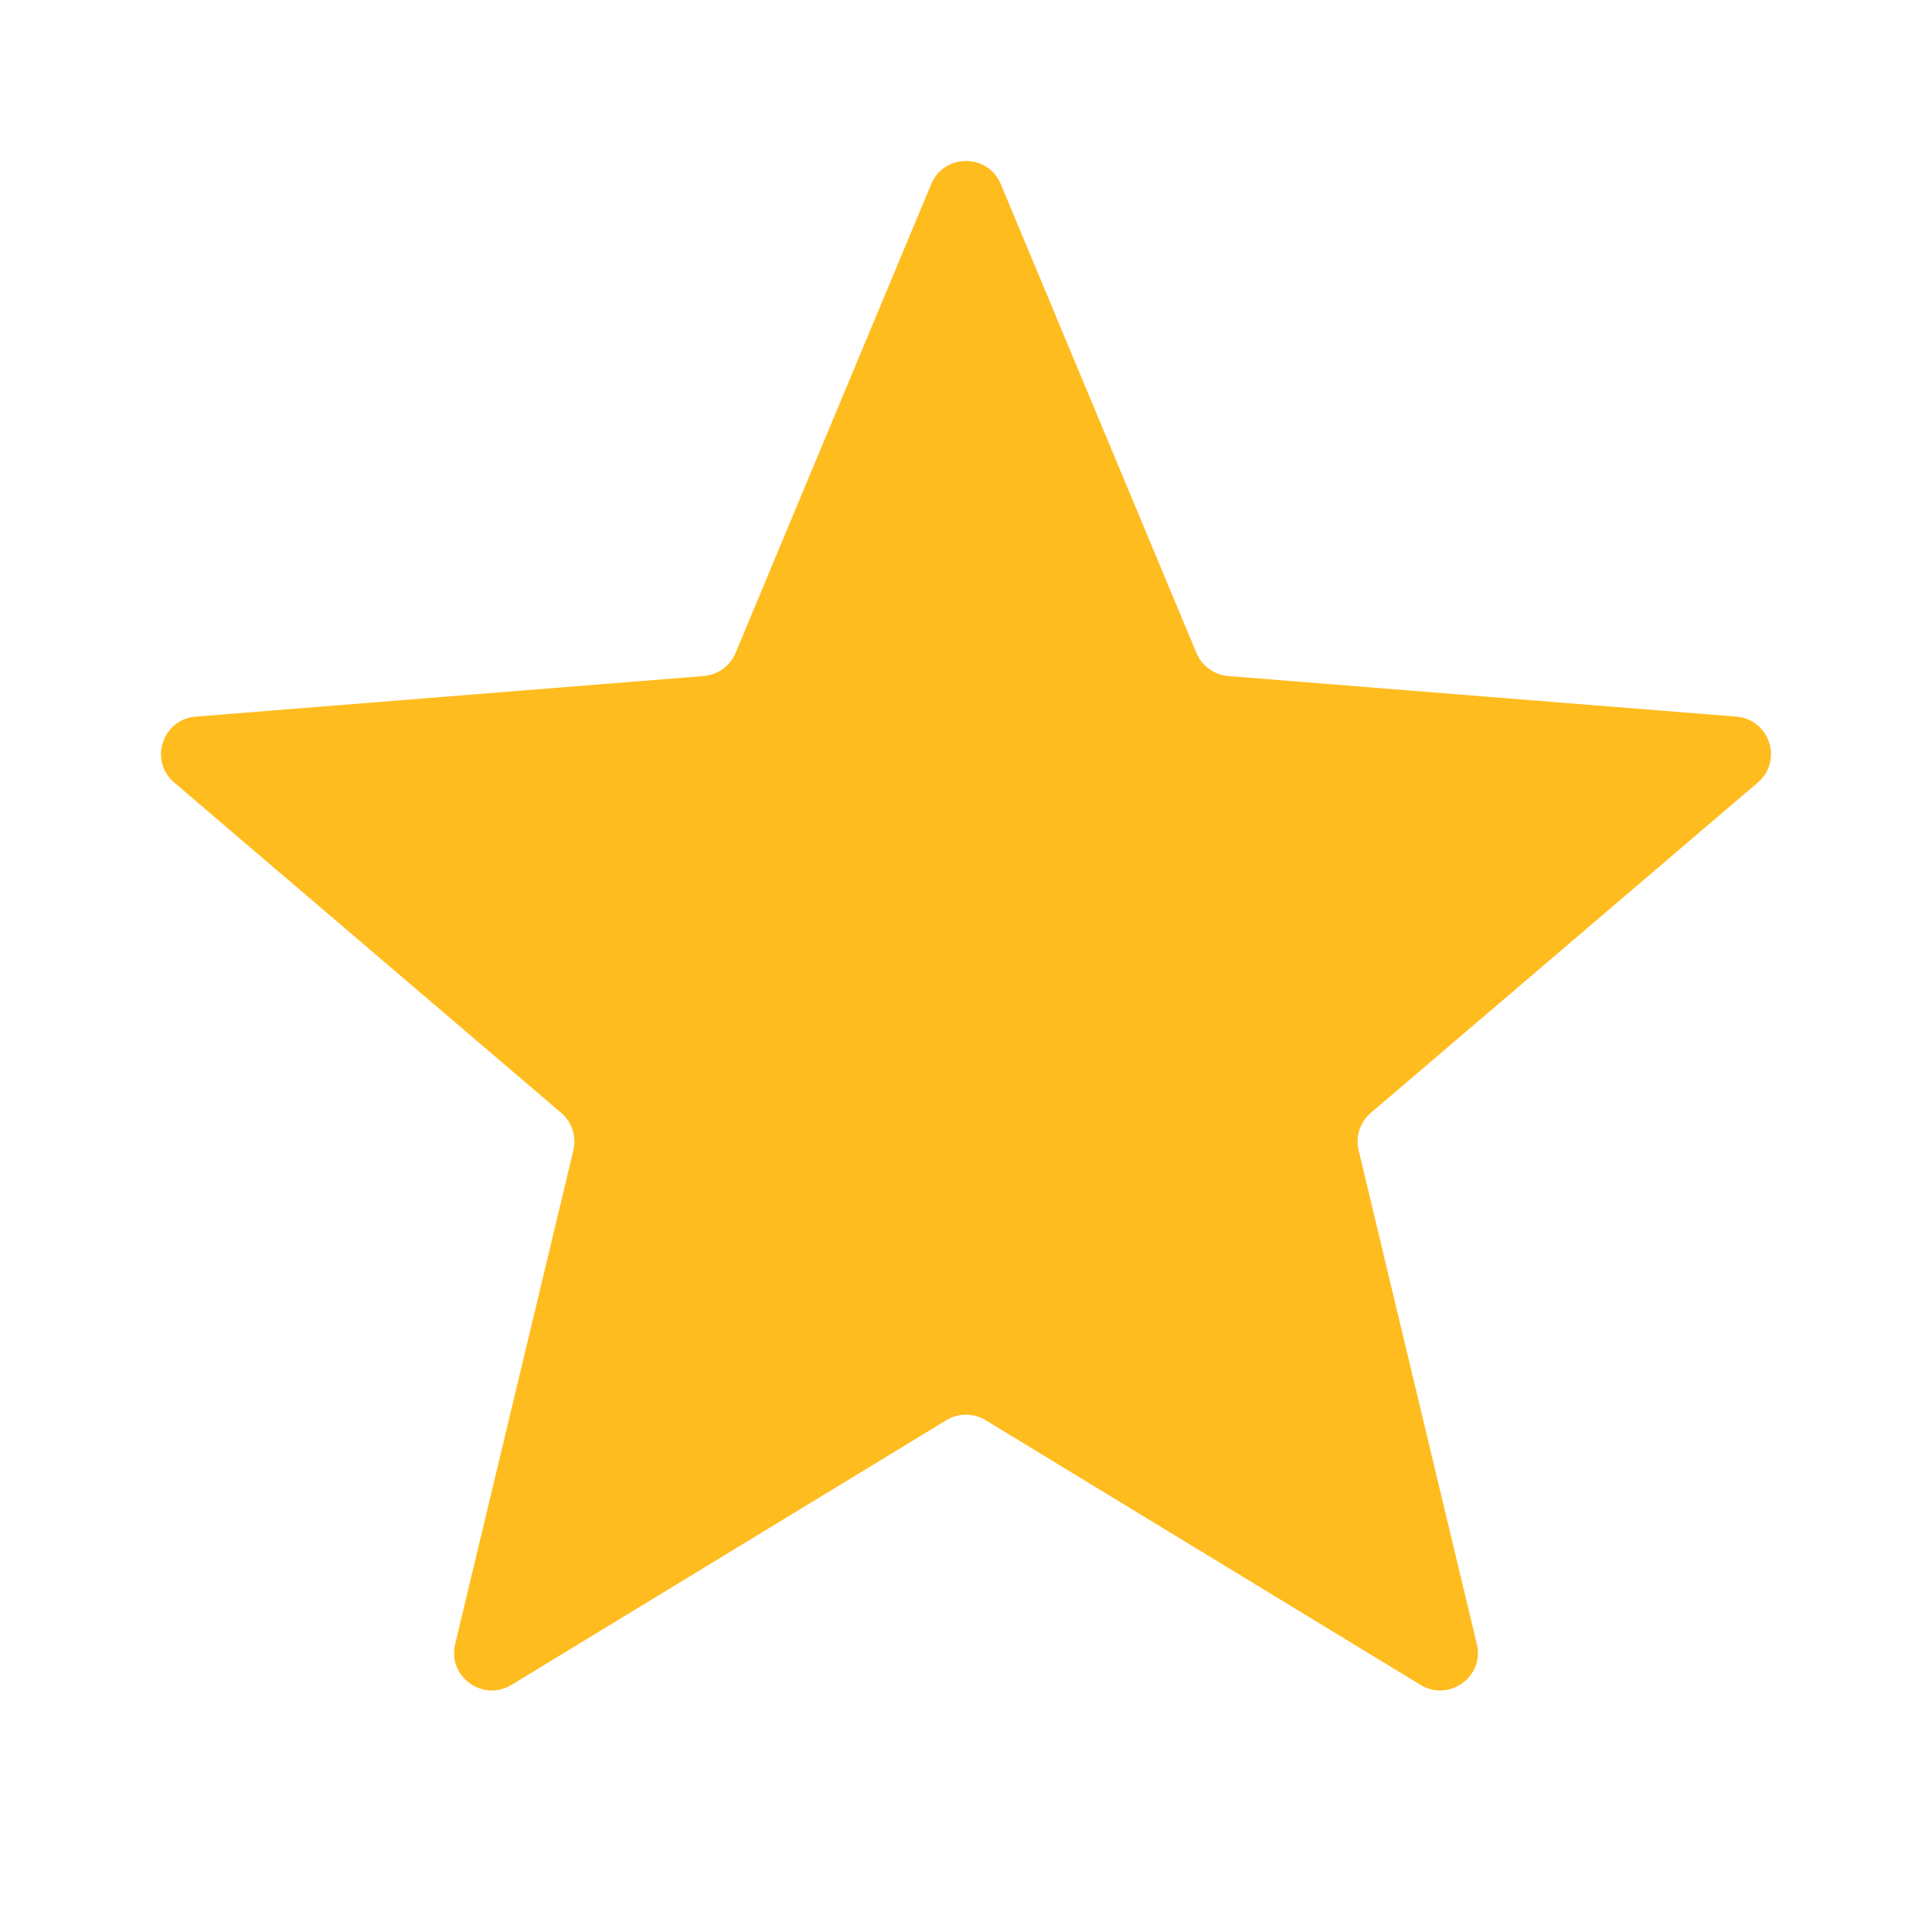 <svg width="24" height="24" viewBox="0 0 24 24" fill="none" xmlns="http://www.w3.org/2000/svg">
    <path
        d="M11.568 2.287C11.727 1.904 12.273 1.904 12.432 2.287L14.863 8.112C14.931 8.273 15.083 8.384 15.258 8.398L21.568 8.902C21.984 8.935 22.152 9.451 21.836 9.721L17.028 13.825C16.895 13.939 16.837 14.118 16.877 14.288L18.346 20.424C18.443 20.827 18.002 21.146 17.646 20.93L12.244 17.642C12.094 17.551 11.906 17.551 11.756 17.642L6.354 20.93C5.998 21.146 5.557 20.827 5.654 20.424L7.123 14.288C7.163 14.118 7.105 13.939 6.972 13.825L2.164 9.721C1.848 9.451 2.016 8.935 2.432 8.902L8.742 8.398C8.917 8.384 9.069 8.273 9.137 8.112L11.568 2.287Z"
        fill="#FFBC1F"/>
</svg>
